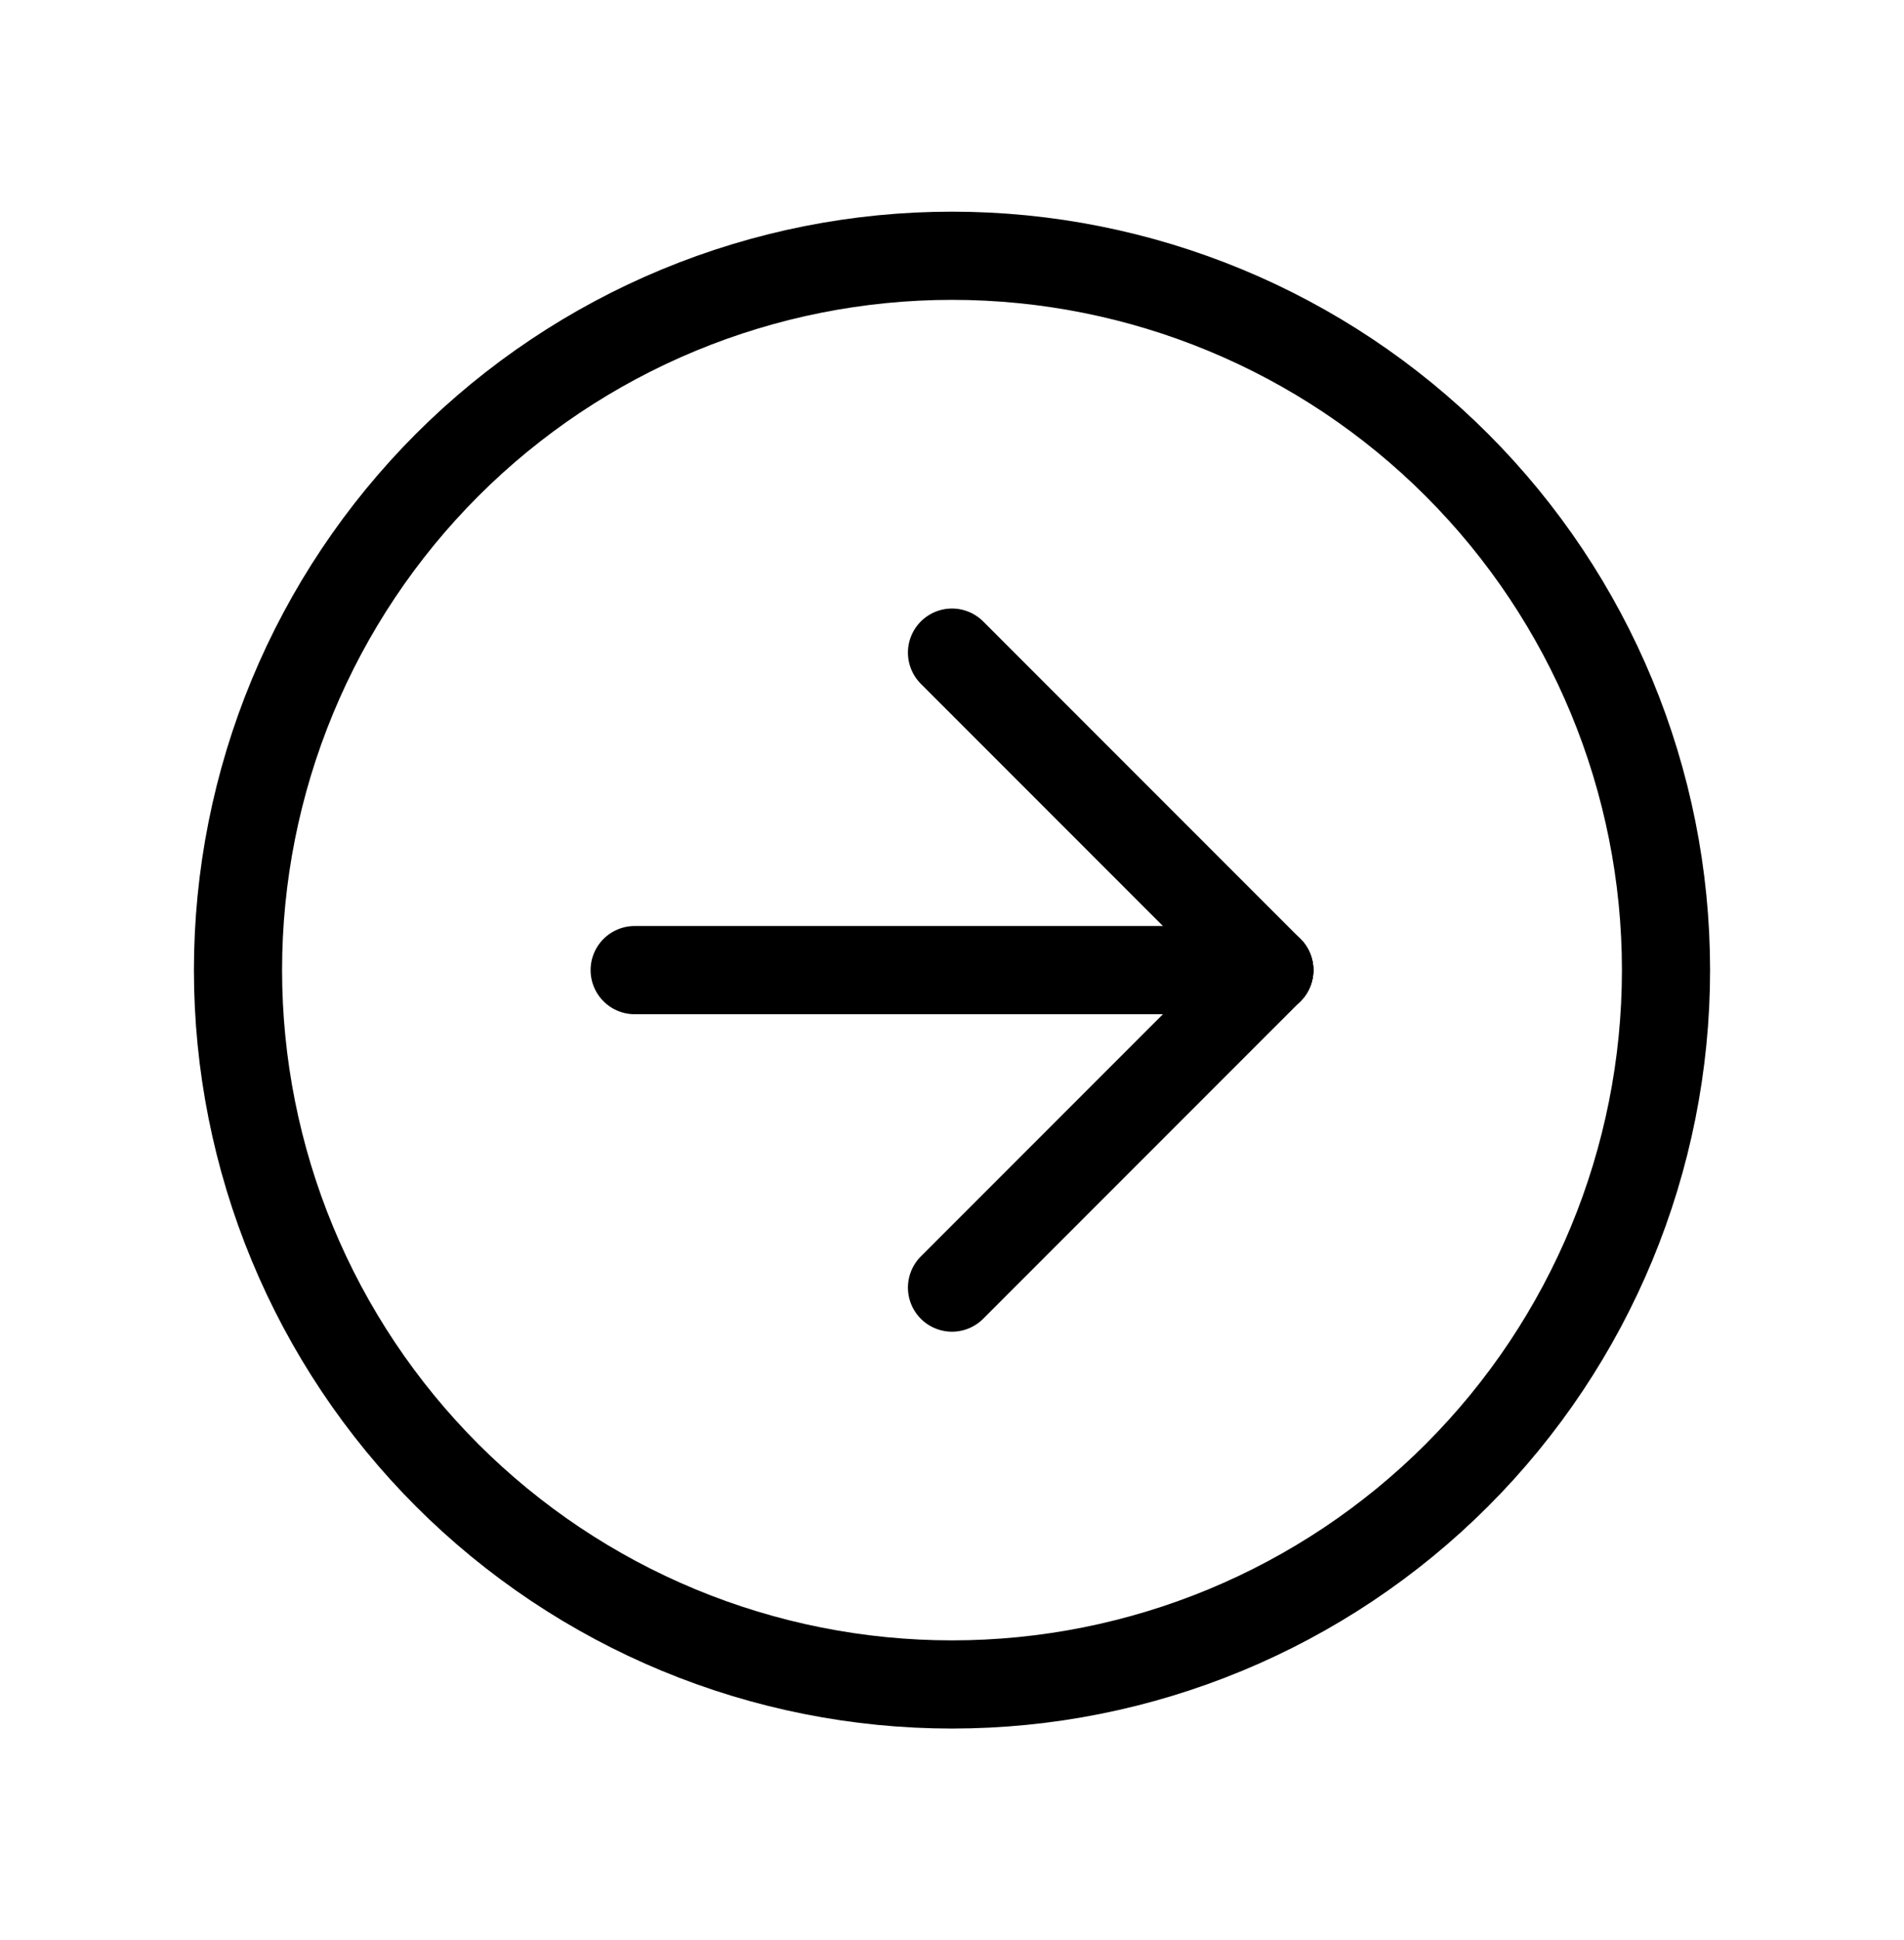 <svg width="54" height="55" viewBox="0 0 54 55" fill="none" xmlns="http://www.w3.org/2000/svg">
<g id="Frame" clip-path="url(#clip0_58_3385)">
<path id="Vector" d="M27 7.25C24.341 7.25 21.707 7.774 19.251 8.791C16.794 9.809 14.562 11.301 12.681 13.181C10.801 15.062 9.309 17.294 8.291 19.751C7.274 22.207 6.75 24.841 6.75 27.5C6.75 30.159 7.274 32.792 8.291 35.249C9.309 37.706 10.801 39.938 12.681 41.819C14.562 43.699 16.794 45.191 19.251 46.209C21.707 47.226 24.341 47.75 27 47.75C32.371 47.75 37.521 45.617 41.319 41.819C45.117 38.021 47.25 32.871 47.25 27.5C47.25 22.129 45.117 16.979 41.319 13.181C37.521 9.383 32.371 7.25 27 7.25Z" stroke="black" stroke-width="2.5" stroke-linecap="round" stroke-linejoin="round"/>
<path id="Vector_2" d="M36 27.5L27 18.5" stroke="black" stroke-width="2.5" stroke-linecap="round" stroke-linejoin="round"/>
<path id="Vector_3" d="M36 27.5H18" stroke="black" stroke-width="2.5" stroke-linecap="round" stroke-linejoin="round"/>
<path id="Vector_4" d="M27 36.5L36 27.5" stroke="black" stroke-width="2.5" stroke-linecap="round" stroke-linejoin="round"/>
</g>
<defs>
<clipPath id="clip0_58_3385">
<rect width="54" height="54" fill="white" transform="translate(0 0.5)"/>
</clipPath>
</defs>
</svg>
